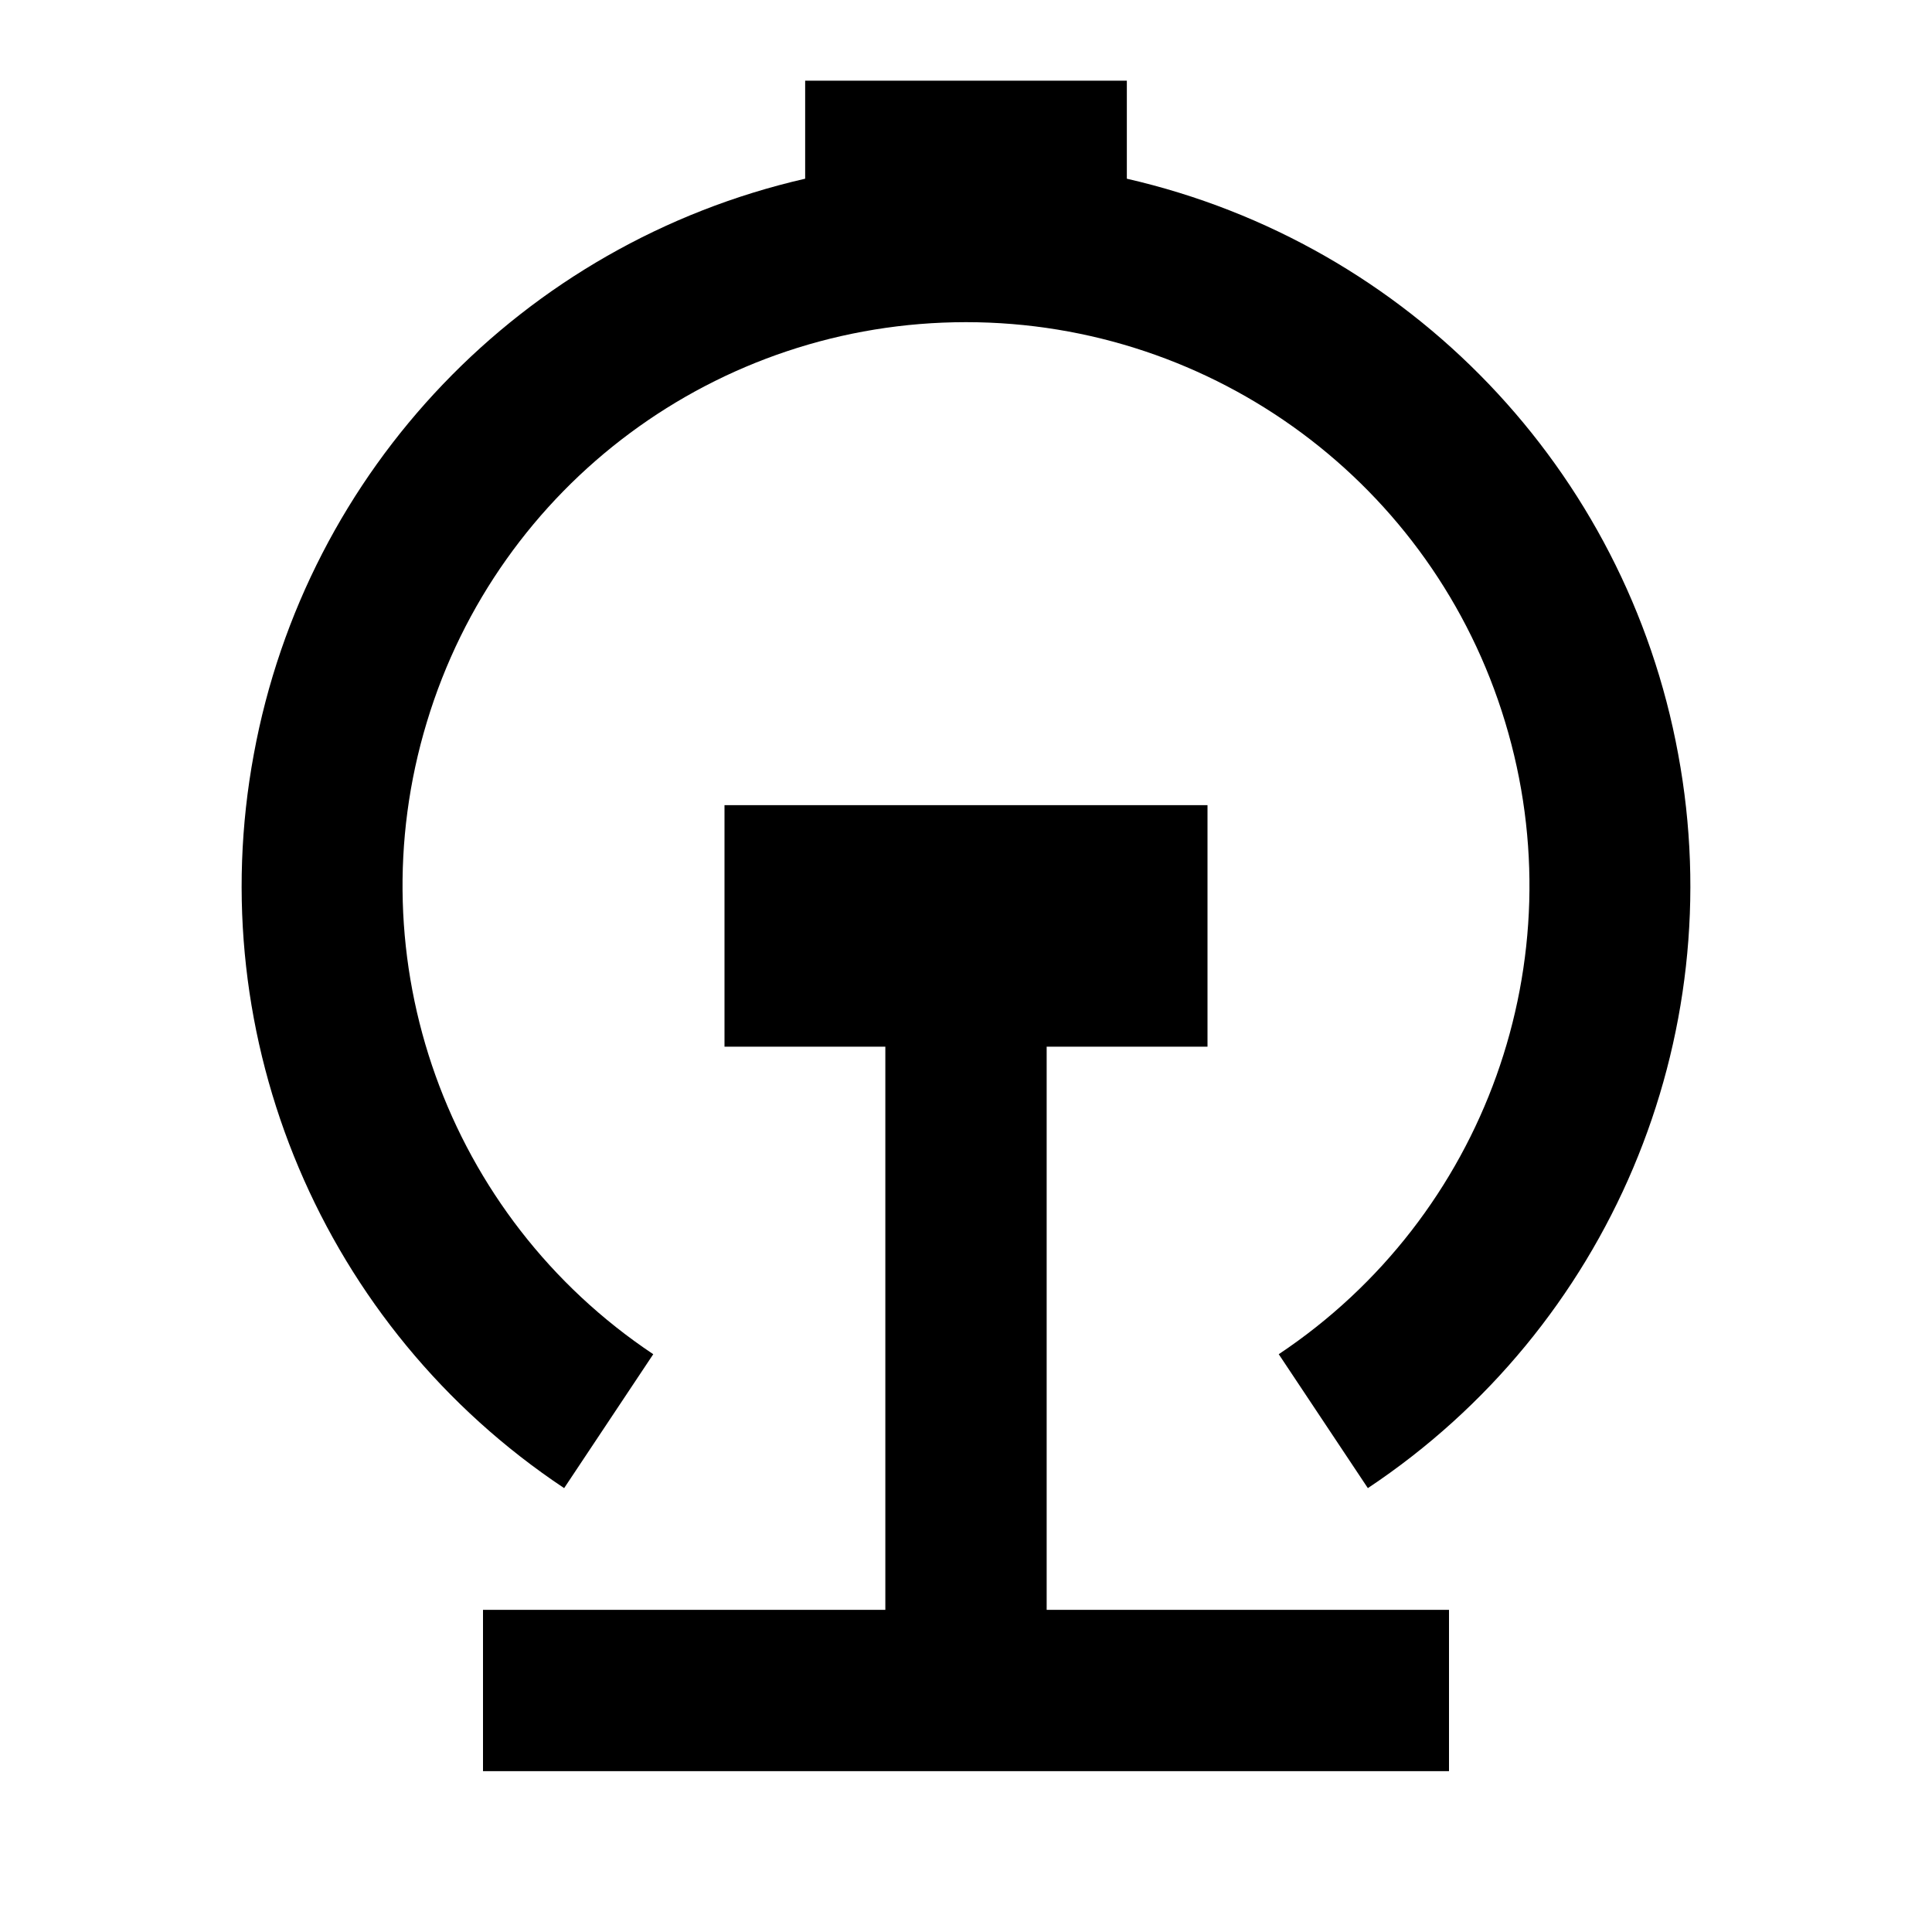 <?xml version="1.0" encoding="UTF-8"?>
<svg xmlns="http://www.w3.org/2000/svg" xmlns:xlink="http://www.w3.org/1999/xlink" width="16" height="16" viewBox="0 0 16 16" version="1.1">
<g id="surface1">
<path style=" stroke:none;fill-rule:nonzero;fill:rgb(0%,0%,0%);fill-opacity:1;" d="M 7.332 13.332 L 7.332 8.668 L 6 8.668 L 6 6.668 L 10 6.668 L 10 8.668 L 8.668 8.668 L 8.668 13.332 L 12 13.332 L 12 14.668 L 4 14.668 L 4 13.332 Z M 6.668 1.48 L 6.668 0.668 L 9.332 0.668 L 9.332 1.48 C 11.672 2.016 13.465 3.891 13.898 6.246 C 14.336 8.605 13.324 10.996 11.328 12.324 L 10.59 11.215 C 12.301 10.074 13.062 7.949 12.465 5.98 C 11.871 4.012 10.055 2.668 8 2.668 C 5.941 2.668 4.129 4.012 3.535 5.98 C 2.938 7.949 3.699 10.074 5.41 11.215 L 4.672 12.324 C 2.676 10.996 1.664 8.605 2.102 6.246 C 2.535 3.891 4.328 2.016 6.668 1.48 Z M 6.668 1.48 "/>
</g>
</svg>
